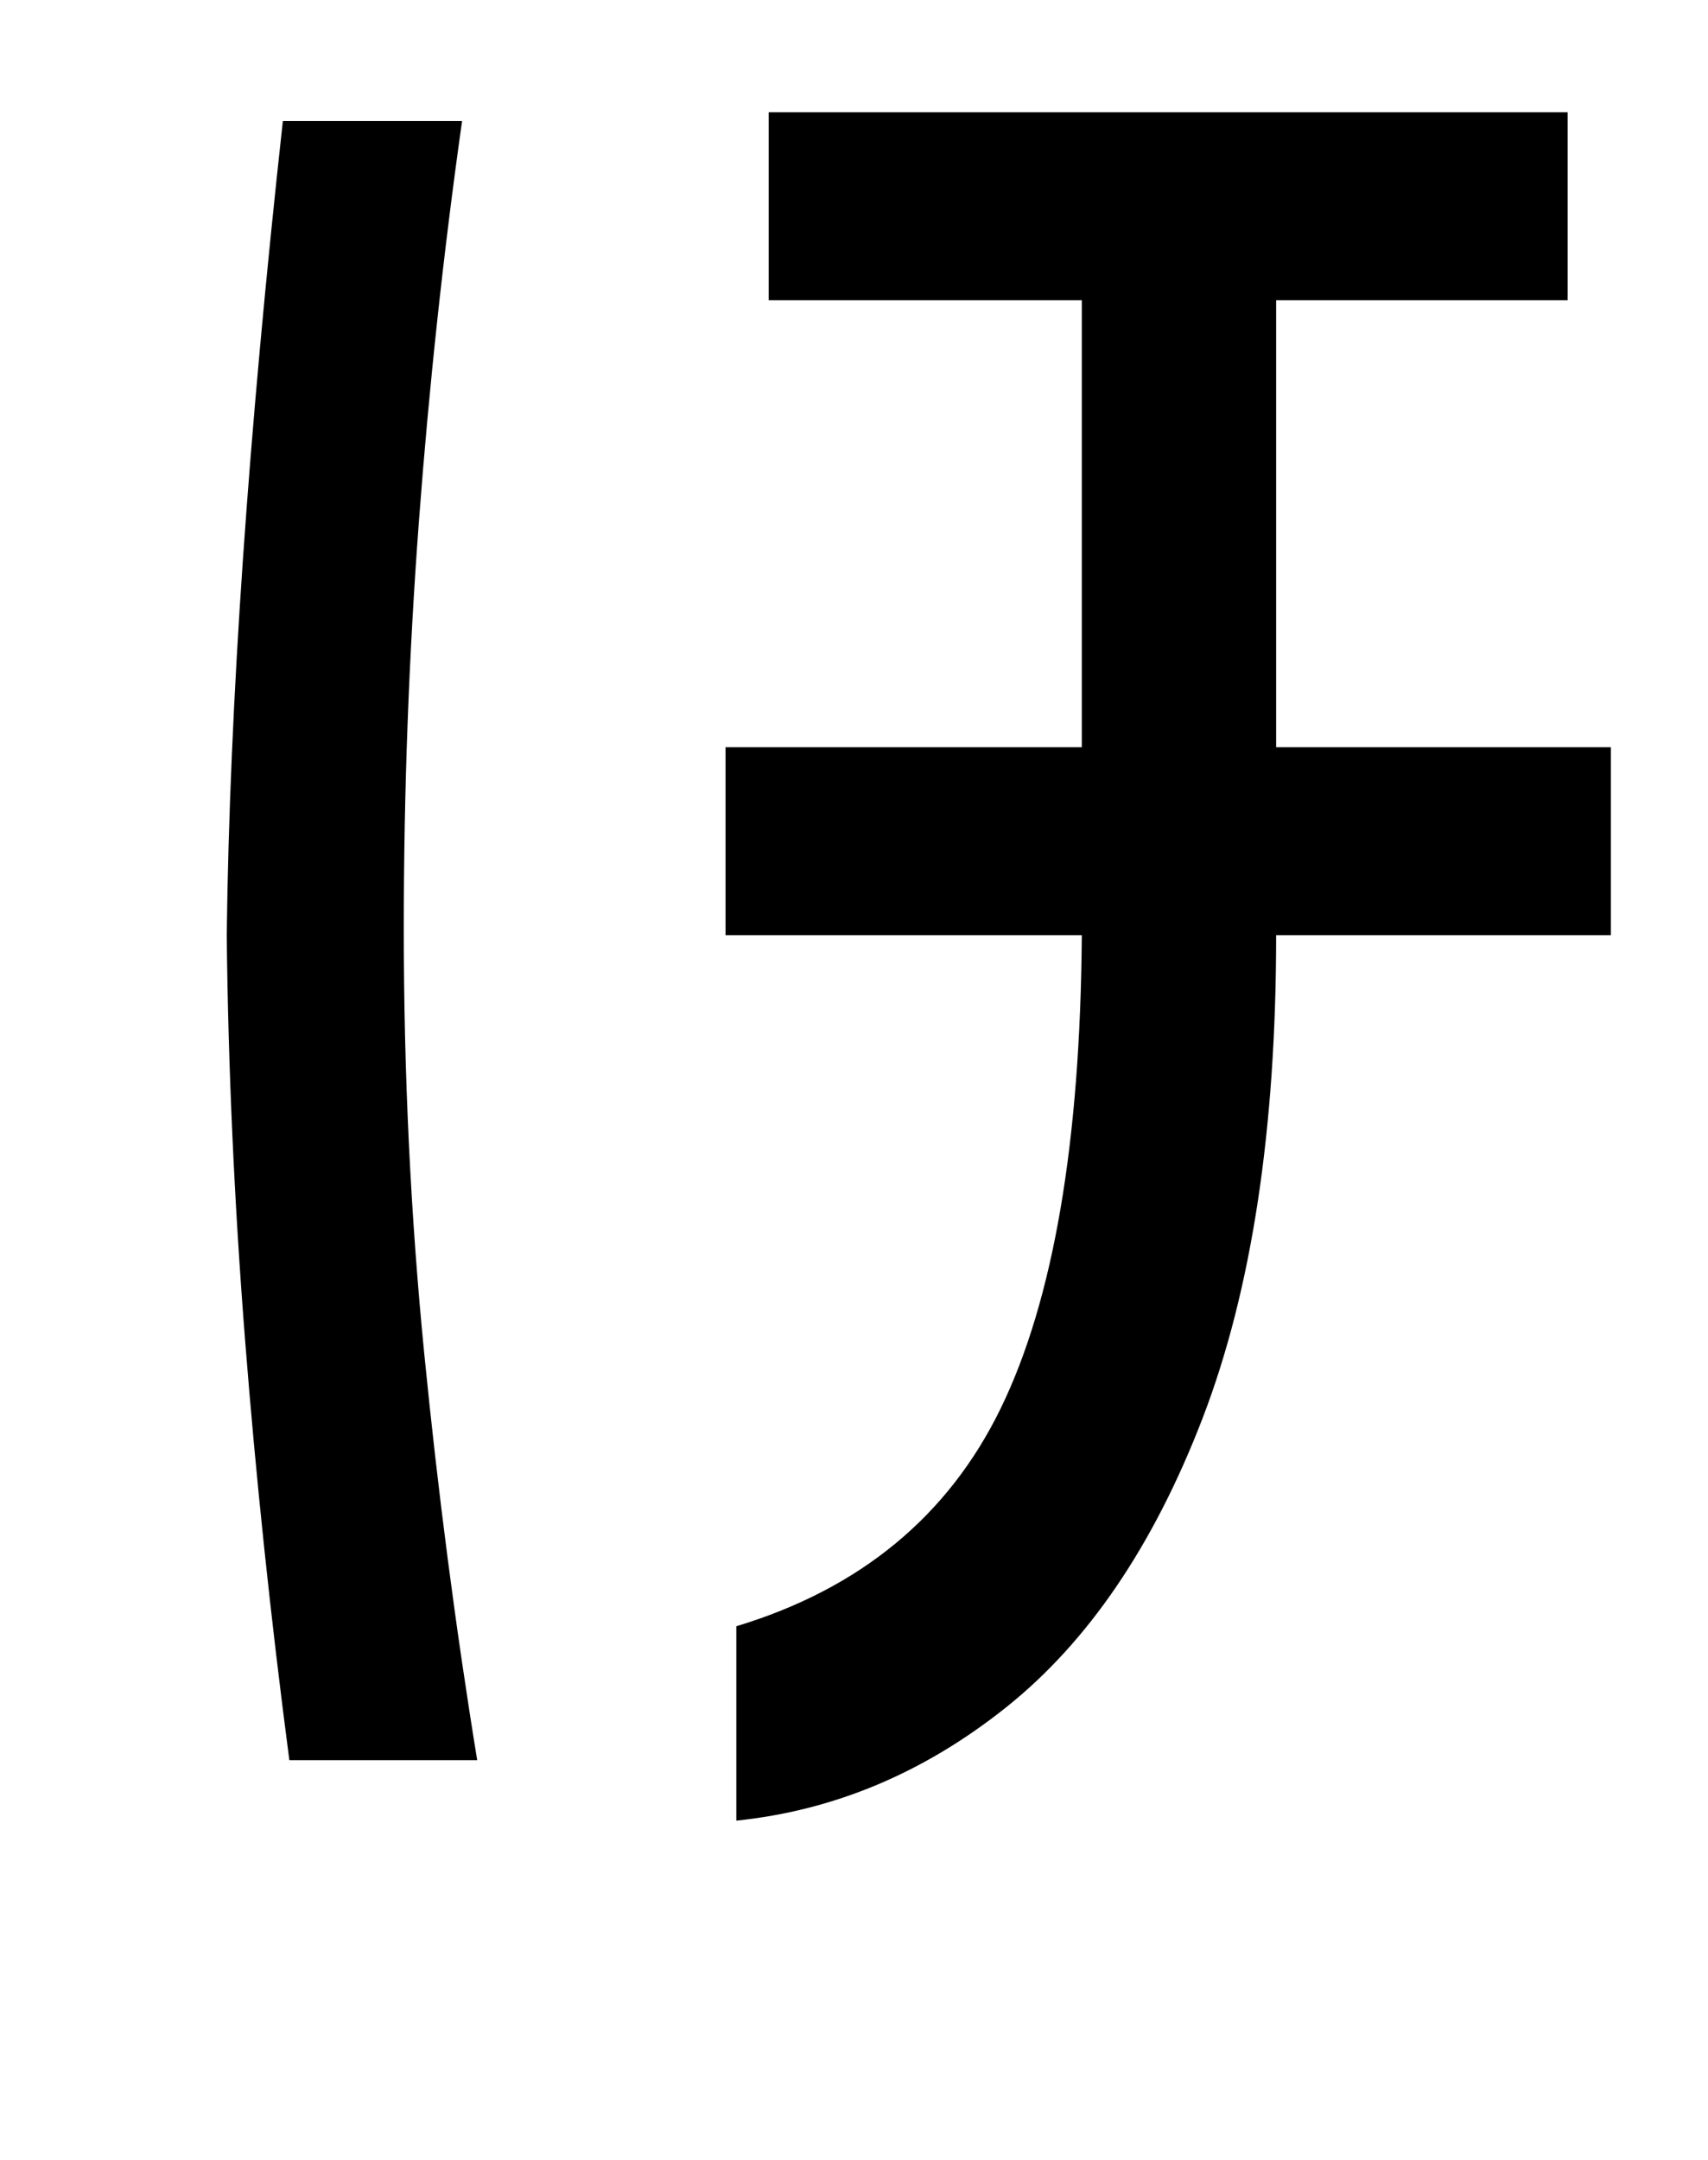 <?xml version="1.0" standalone="no"?>
<!DOCTYPE svg PUBLIC "-//W3C//DTD SVG 1.1//EN" "http://www.w3.org/Graphics/SVG/1.1/DTD/svg11.dtd" >
<svg xmlns="http://www.w3.org/2000/svg" xmlns:xlink="http://www.w3.org/1999/xlink" version="1.1" viewBox="-10 0 791 1000">
   <path fill="currentColor"
d="M331 843v-90q86 -26 122.5 -101t37.5 -219h-165v-87h165v-207h-145v-87h370v87h-135v207h155v87h-155q0 135 -34 223.5t-91 134t-125 52.5zM211 815h-87q-13 -99 -20.5 -194.5t-8.5 -187.5q1 -80 7.5 -174t18.5 -203h83q-13 92 -20 185.5t-7 188.5q0 101 9.5 197
t24.5 188z" />
</svg>
